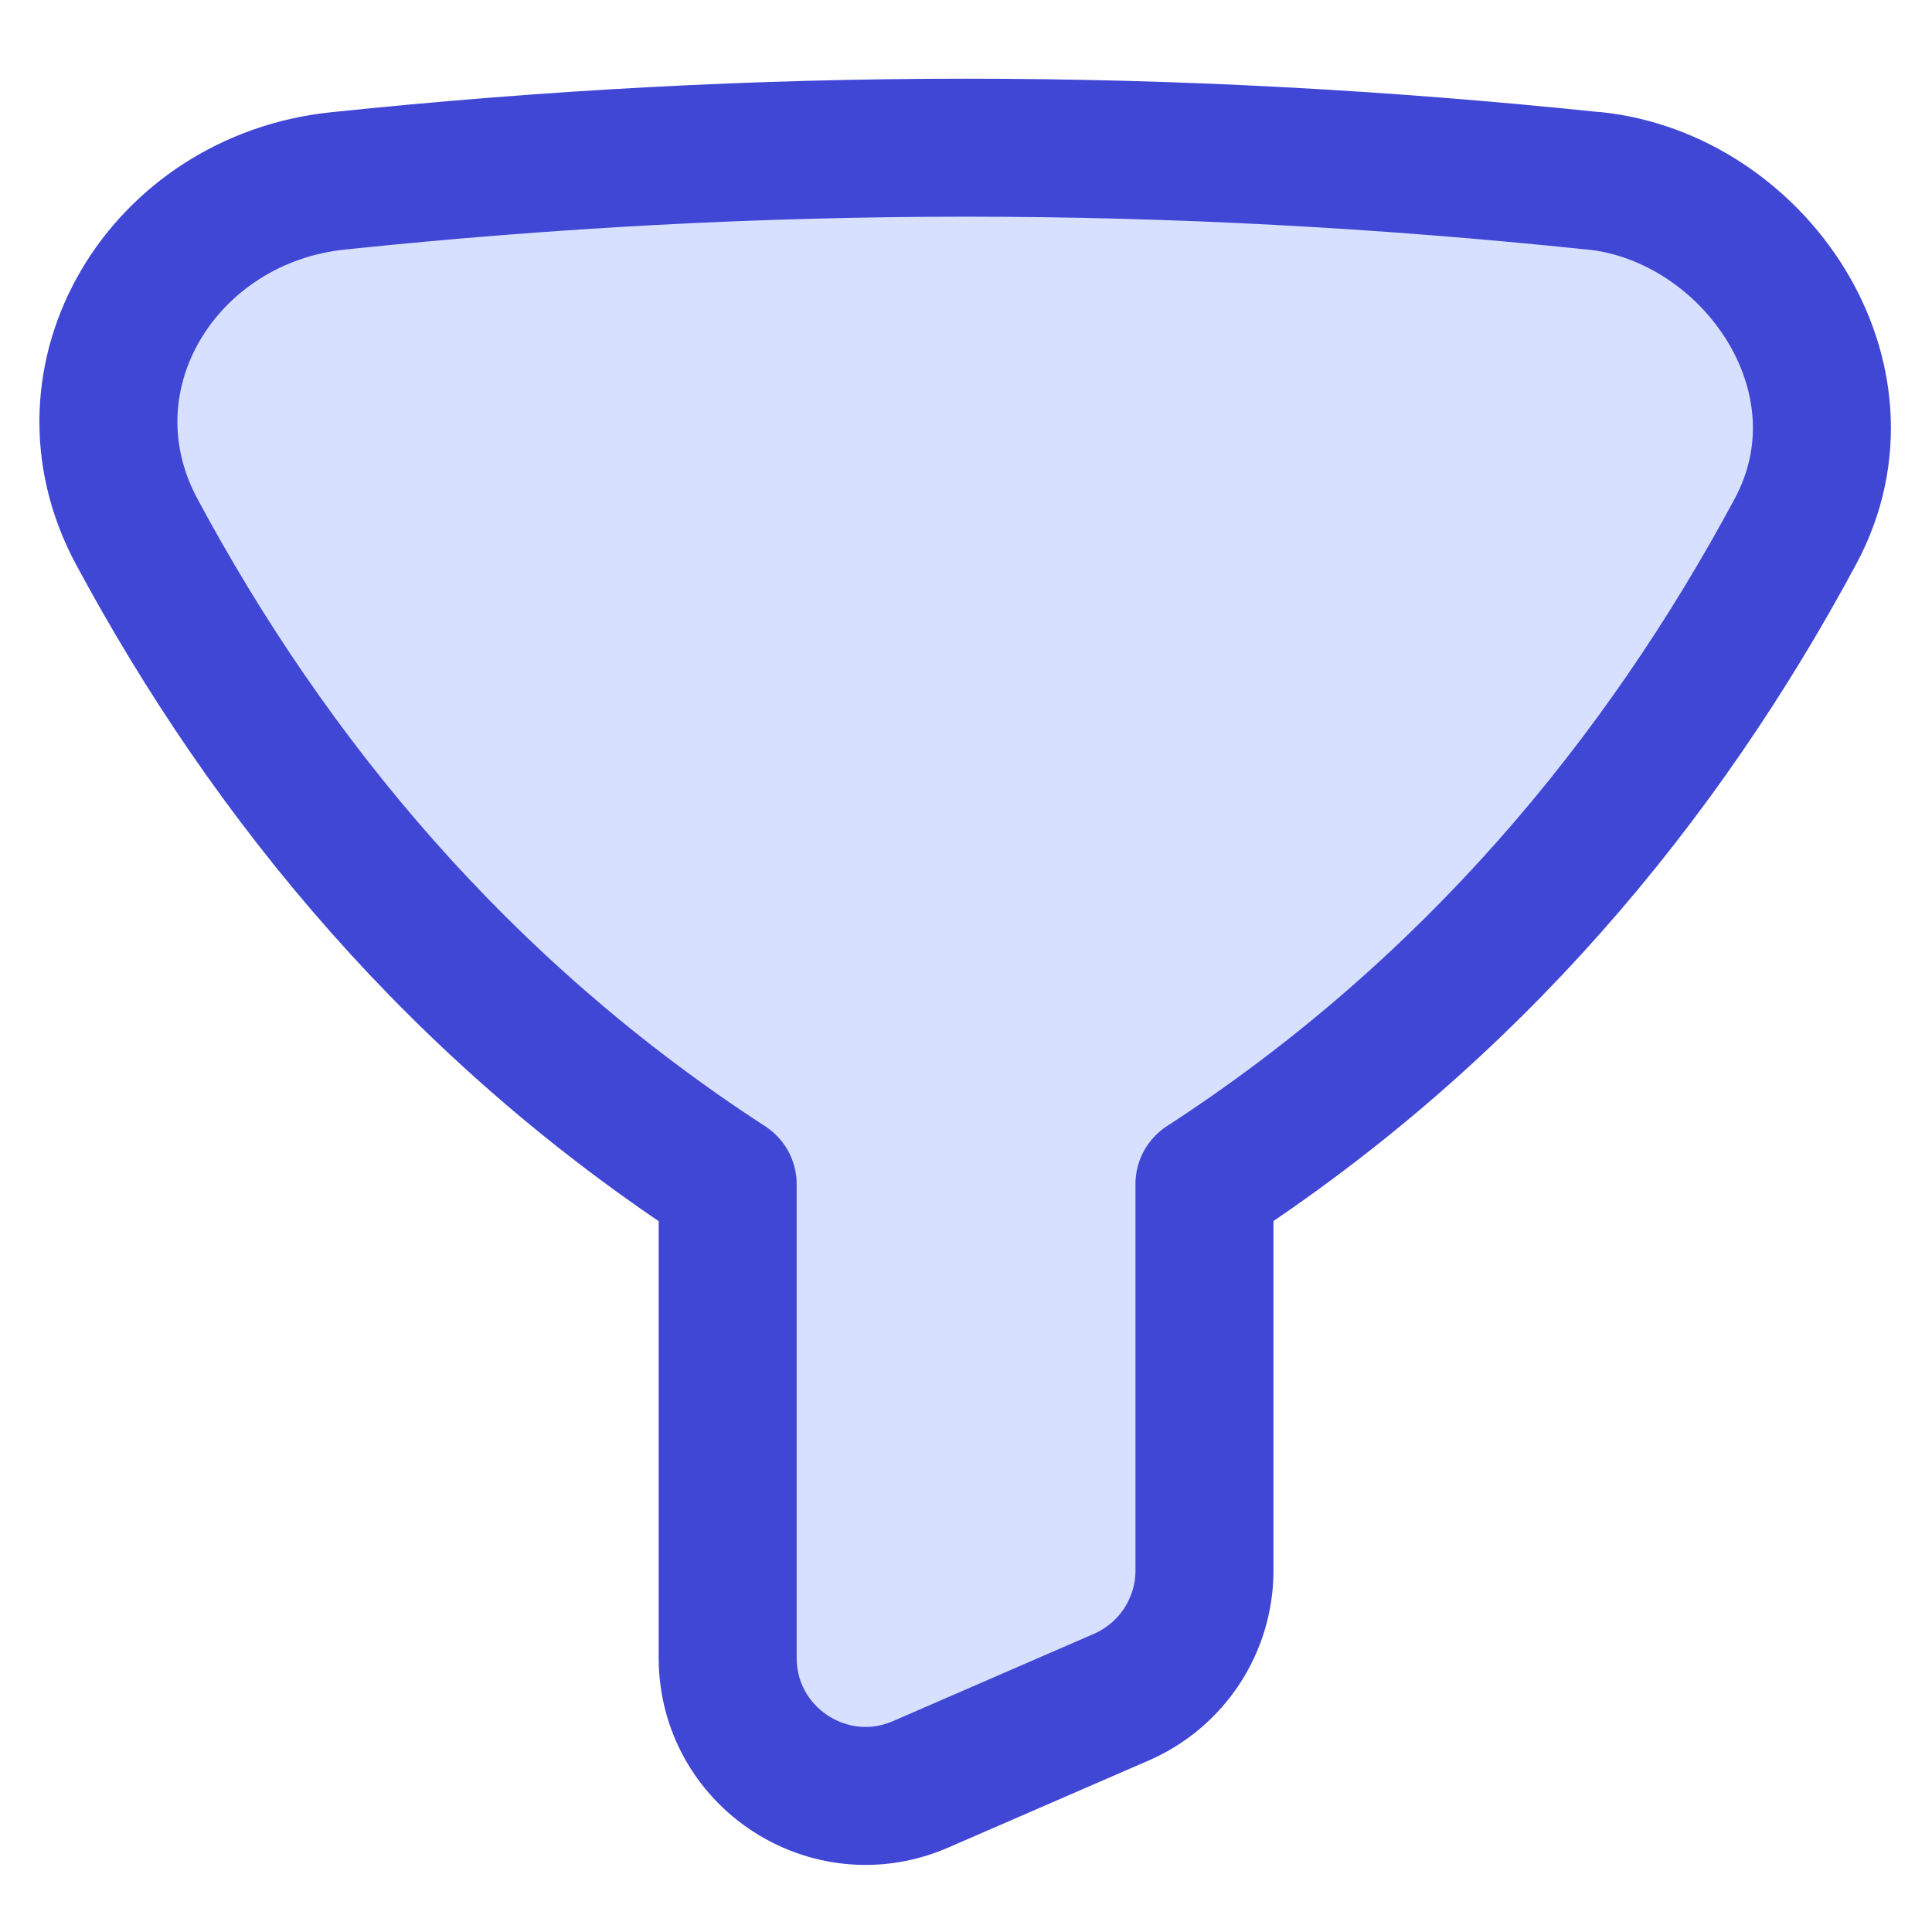 <svg xmlns="http://www.w3.org/2000/svg" fill="none" viewBox="0 0 14 14" id="Filter-2--Streamline-Flex">
  <desc>
    Filter 2 Streamline Icon: https://streamlinehq.com
  </desc>
  <g id="filter-2--funnel-filter-angle-oil">
    <path id="Union" fill="#d7e0ff" d="M11.552 1.311C8.476 0.99 5.524 0.99 2.448 1.311 1.184 1.443 0.389 2.731 0.99 3.851c0.968 1.803 2.348 3.474 4.283 4.73v3.432c0 0.72 0.738 1.204 1.398 0.917l1.455 -0.632c0.365 -0.159 0.602 -0.519 0.602 -0.917V8.58c1.935 -1.256 3.315 -2.927 4.283 -4.73 0.601 -1.119 -0.305 -2.419 -1.459 -2.54Z" stroke-width="1"></path>
    <path id="Union_2" stroke="#4147d5" stroke-linecap="round" stroke-linejoin="round" d="M11.552 1.311C8.476 0.99 5.524 0.99 2.448 1.311 1.184 1.443 0.389 2.731 0.99 3.851c0.968 1.803 2.348 3.474 4.283 4.73v3.432c0 0.72 0.738 1.204 1.398 0.917l1.455 -0.632c0.365 -0.159 0.602 -0.519 0.602 -0.917V8.58c1.935 -1.256 3.315 -2.927 4.283 -4.73 0.601 -1.119 -0.305 -2.419 -1.459 -2.54Z" stroke-width="1"></path>
  </g>
</svg>